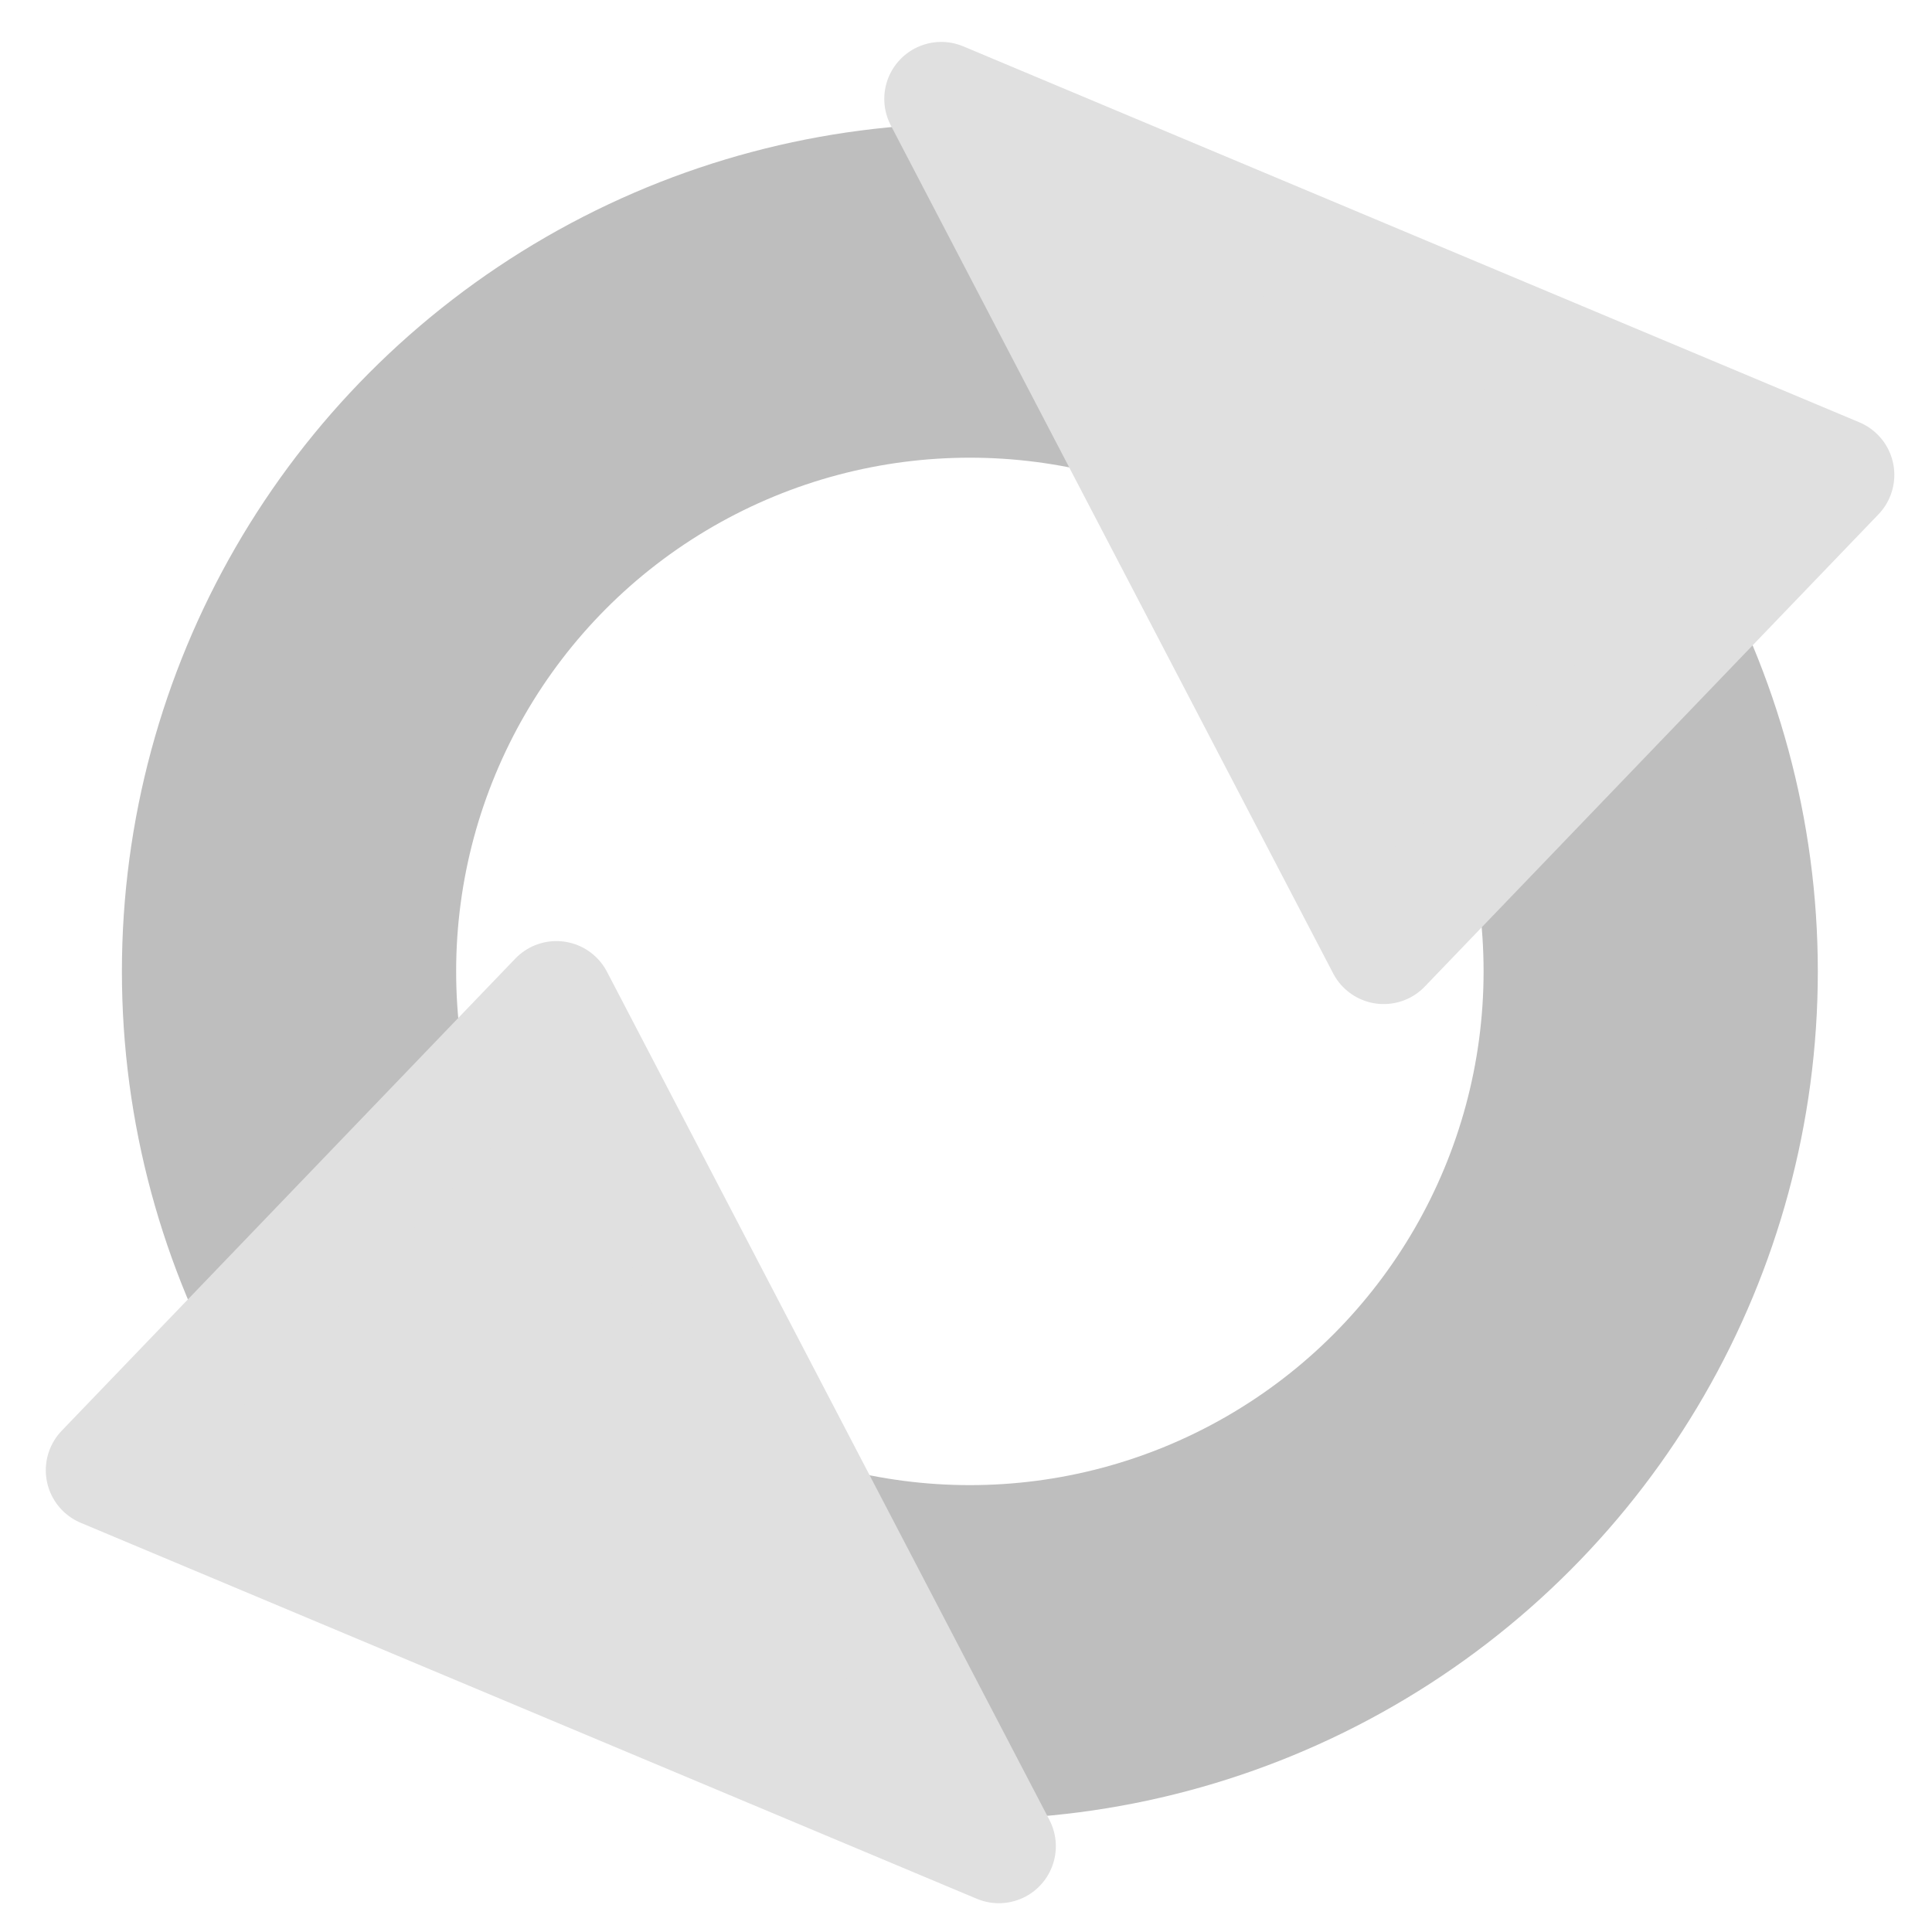 <?xml version="1.0" encoding="UTF-8" standalone="no"?>
<svg
   xmlns:dc="http://purl.org/dc/elements/1.1/"
   xmlns:cc="http://creativecommons.org/ns#"
   xmlns:rdf="http://www.w3.org/1999/02/22-rdf-syntax-ns#"
   xmlns:svg="http://www.w3.org/2000/svg"
   xmlns="http://www.w3.org/2000/svg"
   xmlns:sodipodi="http://sodipodi.sourceforge.net/DTD/sodipodi-0.dtd"
   xmlns:inkscape="http://www.inkscape.org/namespaces/inkscape"
   width="5mm"
   height="5mm"
   viewBox="0 0 5 5"
   version="1.1"
   id="svg1478"
   inkscape:version="1.0.1 (0767f8302a, 2020-10-17)"
   sodipodi:docname="update_tree_item_button_flag_ready.svg">
  <defs
     id="defs1472">
    <inkscape:path-effect
       effect="bspline"
       id="path-effect4183"
       is_visible="true"
       lpeversion="1"
       weight="33.333"
       steps="2"
       helper_size="0"
       apply_no_weight="true"
       apply_with_weight="true"
       only_selected="false" />
    <inkscape:path-effect
       effect="bspline"
       id="path-effect4155"
       is_visible="true"
       lpeversion="1"
       weight="33.333"
       steps="2"
       helper_size="0"
       apply_no_weight="true"
       apply_with_weight="true"
       only_selected="false" />
    <inkscape:path-effect
       effect="bspline"
       id="path-effect4139"
       is_visible="true"
       lpeversion="1"
       weight="33.333"
       steps="2"
       helper_size="0"
       apply_no_weight="true"
       apply_with_weight="true"
       only_selected="false" />
    <marker
       style="overflow:visible"
       id="marker2562"
       refX="0.0"
       refY="0.0"
       orient="auto"
       inkscape:stockid="Arrow2Mstart"
       inkscape:isstock="true">
      <path
         transform="scale(0.6) translate(0,0)"
         d="M 8.719,4.034 L -2.207,0.016 L 8.719,-4.002 C 6.973,-1.63 6.983,1.616 8.719,4.034 z "
         style="fill-rule:evenodd;stroke-width:0.625;stroke-linejoin:round;stroke:#e0e0e0;stroke-opacity:1;fill:#e0e0e0;fill-opacity:1"
         id="path2560" />
    </marker>
    <inkscape:path-effect
       effect="bspline"
       id="path-effect2558"
       is_visible="true"
       lpeversion="1"
       weight="33.333"
       steps="2"
       helper_size="0"
       apply_no_weight="true"
       apply_with_weight="true"
       only_selected="false" />
    <marker
       style="overflow:visible"
       id="marker2482"
       refX="0.0"
       refY="0.0"
       orient="auto"
       inkscape:stockid="Arrow2Mstart"
       inkscape:isstock="true">
      <path
         transform="scale(0.6) translate(0,0)"
         d="M 8.719,4.034 L -2.207,0.016 L 8.719,-4.002 C 6.973,-1.63 6.983,1.616 8.719,4.034 z "
         style="fill-rule:evenodd;stroke-width:0.625;stroke-linejoin:round;stroke:#a0a0a0;stroke-opacity:1;fill:#a0a0a0;fill-opacity:1"
         id="path2480" />
    </marker>
    <inkscape:path-effect
       effect="bspline"
       id="path-effect2478"
       is_visible="true"
       lpeversion="1"
       weight="33.333"
       steps="2"
       helper_size="0"
       apply_no_weight="true"
       apply_with_weight="true"
       only_selected="false" />
    <marker
       style="overflow:visible"
       id="Arrow2Lstart"
       refX="0.0"
       refY="0.0"
       orient="auto"
       inkscape:stockid="Arrow2Lstart"
       inkscape:isstock="true">
      <path
         transform="scale(1.1) translate(1,0)"
         d="M 8.719,4.034 L -2.207,0.016 L 8.719,-4.002 C 6.973,-1.63 6.983,1.616 8.719,4.034 z "
         style="fill-rule:evenodd;stroke-width:0.625;stroke-linejoin:round;stroke:#000000;stroke-opacity:1;fill:#000000;fill-opacity:1"
         id="path2069" />
    </marker>
    <inkscape:path-effect
       effect="bspline"
       id="path-effect2049"
       is_visible="true"
       lpeversion="1"
       weight="33.333"
       steps="2"
       helper_size="0"
       apply_no_weight="true"
       apply_with_weight="true"
       only_selected="false" />
  </defs>
  <sodipodi:namedview
     id="base"
     pagecolor="#ffffff"
     bordercolor="#666666"
     borderopacity="1.0"
     inkscape:pageopacity="0.0"
     inkscape:pageshadow="2"
     inkscape:zoom="41.962917"
     inkscape:cx="8.8893517"
     inkscape:cy="9.4488189"
     inkscape:document-units="mm"
     inkscape:current-layer="layer1"
     inkscape:document-rotation="0"
     showgrid="false"
     inkscape:window-width="1853"
     inkscape:window-height="1052"
     inkscape:window-x="1987"
     inkscape:window-y="0"
     inkscape:window-maximized="1" />
  <g
     inkscape:label="Layer 1"
     inkscape:groupmode="layer"
     id="layer1">
    <circle
       style="fill:none;stroke:#bebebe;stroke-width:0.865;stroke-linecap:round;stroke-linejoin:round;stroke-miterlimit:4;stroke-dasharray:none"
       id="path2041"
       cy="2.514"
       cx="2.51"
       r="1.762" />
    <path
       style="fill:#e0e0e0;fill-opacity:1;stroke:#e0e0e0;stroke-width:0.295;stroke-linecap:round;stroke-linejoin:round;stroke-miterlimit:4;stroke-dasharray:none;stroke-opacity:1"
       d="m 2.436,0.256 c 0,0 2.319,0.973 2.319,0.973 0,0 -1.174,1.222 -1.174,1.222 0,0 -1.145,-2.195 -1.145,-2.195 z"
       id="path4137"
       inkscape:path-effect="#path-effect4139"
       inkscape:original-d="M 2.4358235,0.25615757 4.7548748,1.2293061 3.5813147,2.4511318 Z" />
    <path
       style="fill:#e0e0e0;fill-opacity:1;stroke:#e0e0e0;stroke-width:0.295;stroke-linecap:round;stroke-linejoin:round;stroke-miterlimit:4;stroke-dasharray:none;stroke-opacity:1"
       d="m 2.585,4.778 c 0,0 -2.319,-0.973 -2.319,-0.973 0,0 1.174,-1.222 1.174,-1.222 0,0 1.145,2.195 1.145,2.195 z"
       id="path4181"
       inkscape:path-effect="#path-effect4183"
       inkscape:original-d="M 2.5854733,4.778429 0.26642198,3.8052805 1.4399821,2.5834548 Z" />
  </g>
</svg>
